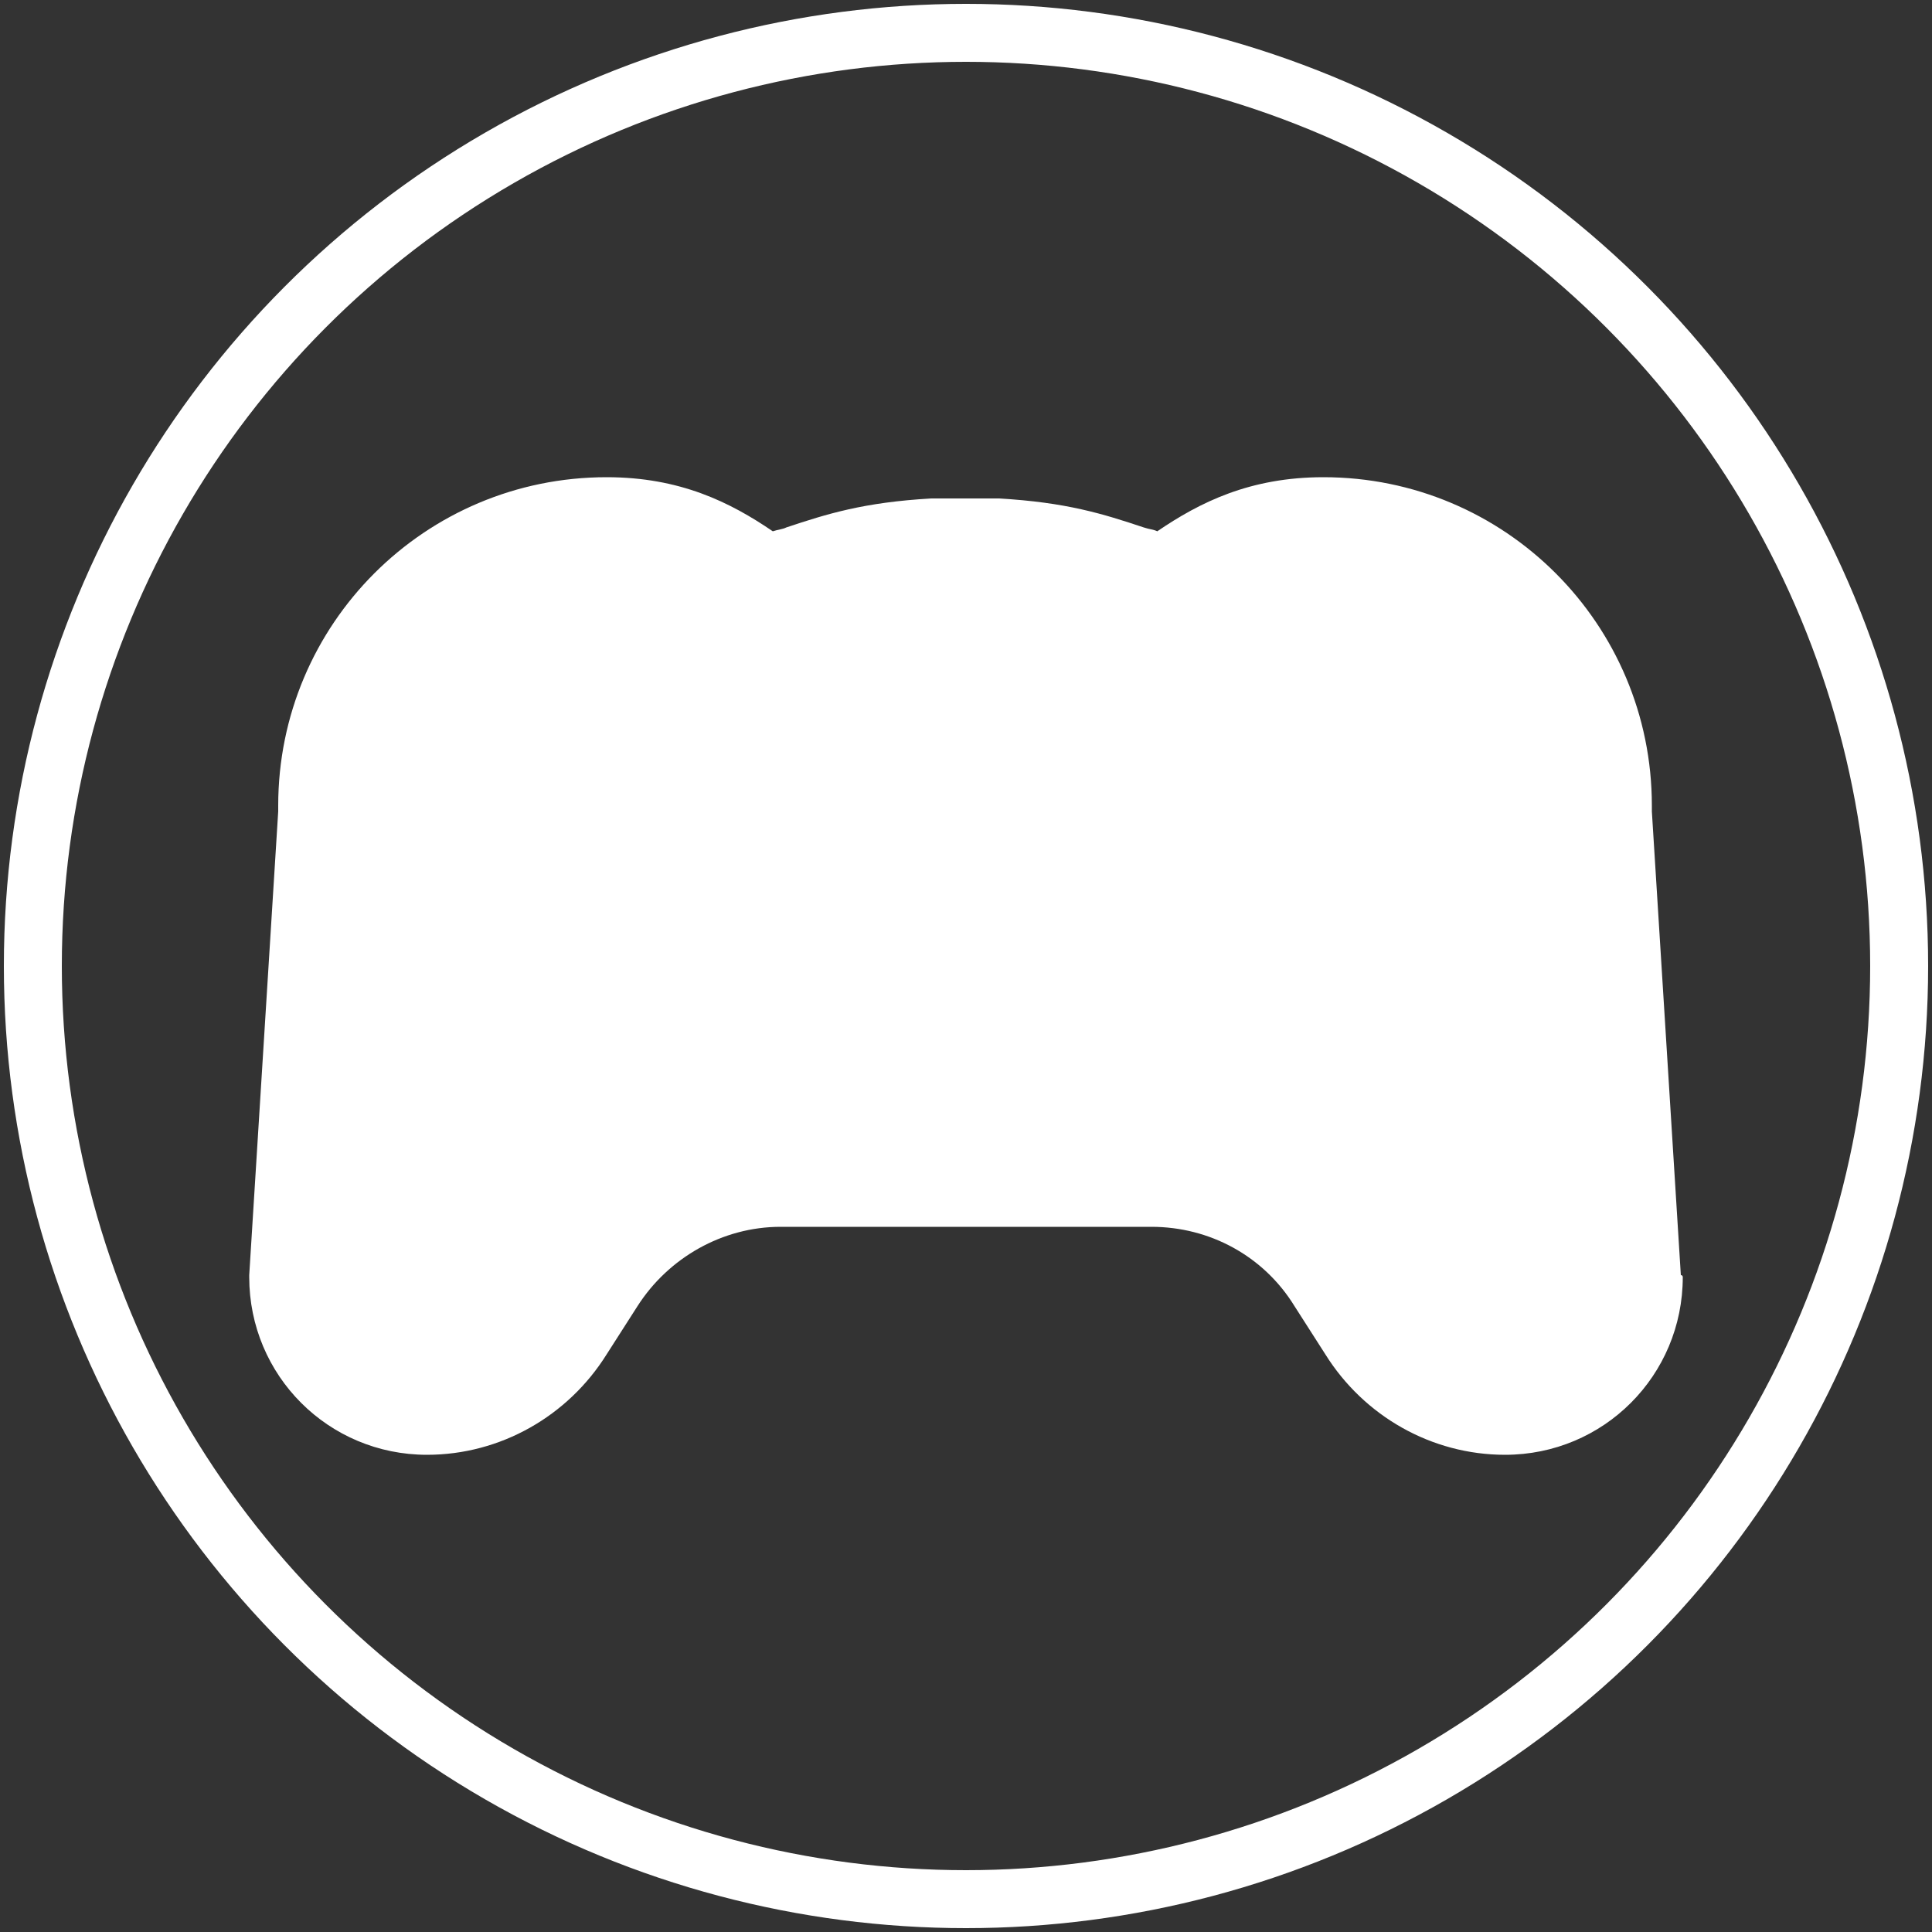 <?xml version="1.0" encoding="utf-8"?>
<!-- Generator: Adobe Illustrator 19.2.0, SVG Export Plug-In . SVG Version: 6.00 Build 0)  -->
<svg version="1.1" id="Layer_1" xmlns="http://www.w3.org/2000/svg" xmlns:xlink="http://www.w3.org/1999/xlink" x="0px" y="0px"
	 viewBox="0 0 100 100" style="enable-background:new 0 0 100 100;" xml:space="preserve">
<rect x="0" y="0" width="100" height="100" fill="#333333" stroke="none"/>
<style type="text/css">
	.st0{fill:none;stroke:#FFFFFF;stroke-width:3;stroke-miterlimit:10;}
	.st1{display:none;}
	.st2{display:inline;}
	.st3{display:none;fill:#FFFFFF;}
	.st4{fill:#FFFFFF;}
</style>
<circle class="st0" cx="50" cy="50" r="48.3"/>
<g class="st1">
	<path class="st2" d="M50,19.1c8.8,0,15.9,7.1,15.9,15.9c0,8.8-7.1,15.9-15.9,15.9S34.1,43.7,34.1,35C34.1,26.2,41.2,19.1,50,19.1
		L50,19.1z"/>
	<path class="st2" d="M26.4,80.9v-7.1c0-9.7,6.8-18.3,16.6-18.3h14.1c9.7,0,16.6,8.6,16.6,18.3v7.1H26.4z"/>
</g>
<path class="st3" d="M53,45.2c-7.1-2.8-9.1-4.5-9.1-7.6c0-2.5,1.9-5.4,7.2-5.4c4.7,0,8.3,1.8,8.3,1.9c0.4,0.2,0.8,0.3,1.2,0.3
	c1,0,1.9-0.6,2.3-1.6l1.3-3.3c0.4-1.2-0.2-2.2-1.1-2.6c-2.9-1.3-8.5-2.2-8.6-2.2c-0.1,0-0.4-0.1-0.4-0.4l0-4.8
	c0-1.4-1.2-2.6-2.7-2.6h-2.3c-1.5,0-2.7,1.2-2.7,2.6l0,5c0,0.4-0.4,0.5-0.6,0.6c-7.1,1.7-11.5,6.9-11.5,13.5
	c0,8.2,6.8,11.9,14.1,14.7c5.8,2.3,8.2,4.6,8.2,8c0,3.7-3.4,6.3-8.2,6.3c-4.1,0-9.7-2.6-9.8-2.6c-0.4-0.2-0.7-0.3-1.1-0.3
	c-1.1,0-2,0.6-2.4,1.6l-1.2,3.3c-0.4,1.2,0.2,2.2,1.1,2.7c3.4,1.8,10.1,2.8,10.4,2.9c0.1,0,0.5,0.2,0.5,0.5v5c0,1.4,1.2,2.6,2.7,2.6
	h2.4c1.5,0,2.7-1.2,2.7-2.6v-5.2c0-0.5,0.4-0.5,0.4-0.6c7.6-1.7,12.2-7.2,12.2-14.2C66.2,53.5,62.3,48.8,53,45.2L53,45.2z M53,45.2"
	/>
<path class="st4" d="M87,66L85.5,42c0,0,0-0.1,0-0.1c0-0.1,0-0.1,0-0.2c0-9.4-7.6-17-17-17c-3.8,0-6.4,1.3-8.6,2.8
	c-0.2-0.1-0.4-0.1-0.7-0.2c-2.1-0.7-4-1.3-7.5-1.5c-0.2,0-0.5,0-0.7,0h-2.1c-0.2,0-0.5,0-0.7,0c-3.5,0.2-5.4,0.8-7.5,1.5
	c-0.2,0.1-0.4,0.1-0.7,0.2c-2.2-1.5-4.8-2.8-8.6-2.8c-9.4,0-17,7.6-17,17c0,0.1,0,0.1,0,0.2c0,0,0,0.1,0,0.1L12.9,66
	c0,0,0,0.1,0,0.1c0,5.1,4.1,9.2,9.2,9.2h0c3.8,0,7.3-2,9.3-5.2l1.6-2.5c1.6-2.5,4.4-4.1,7.4-4.1h19.2c3,0,5.8,1.5,7.4,4.1l1.6,2.5
	c2,3.2,5.5,5.2,9.3,5.2h0c5.1,0,9.2-4.1,9.2-9.2C87.1,66.1,87.1,66,87,66z"/>
</svg>
